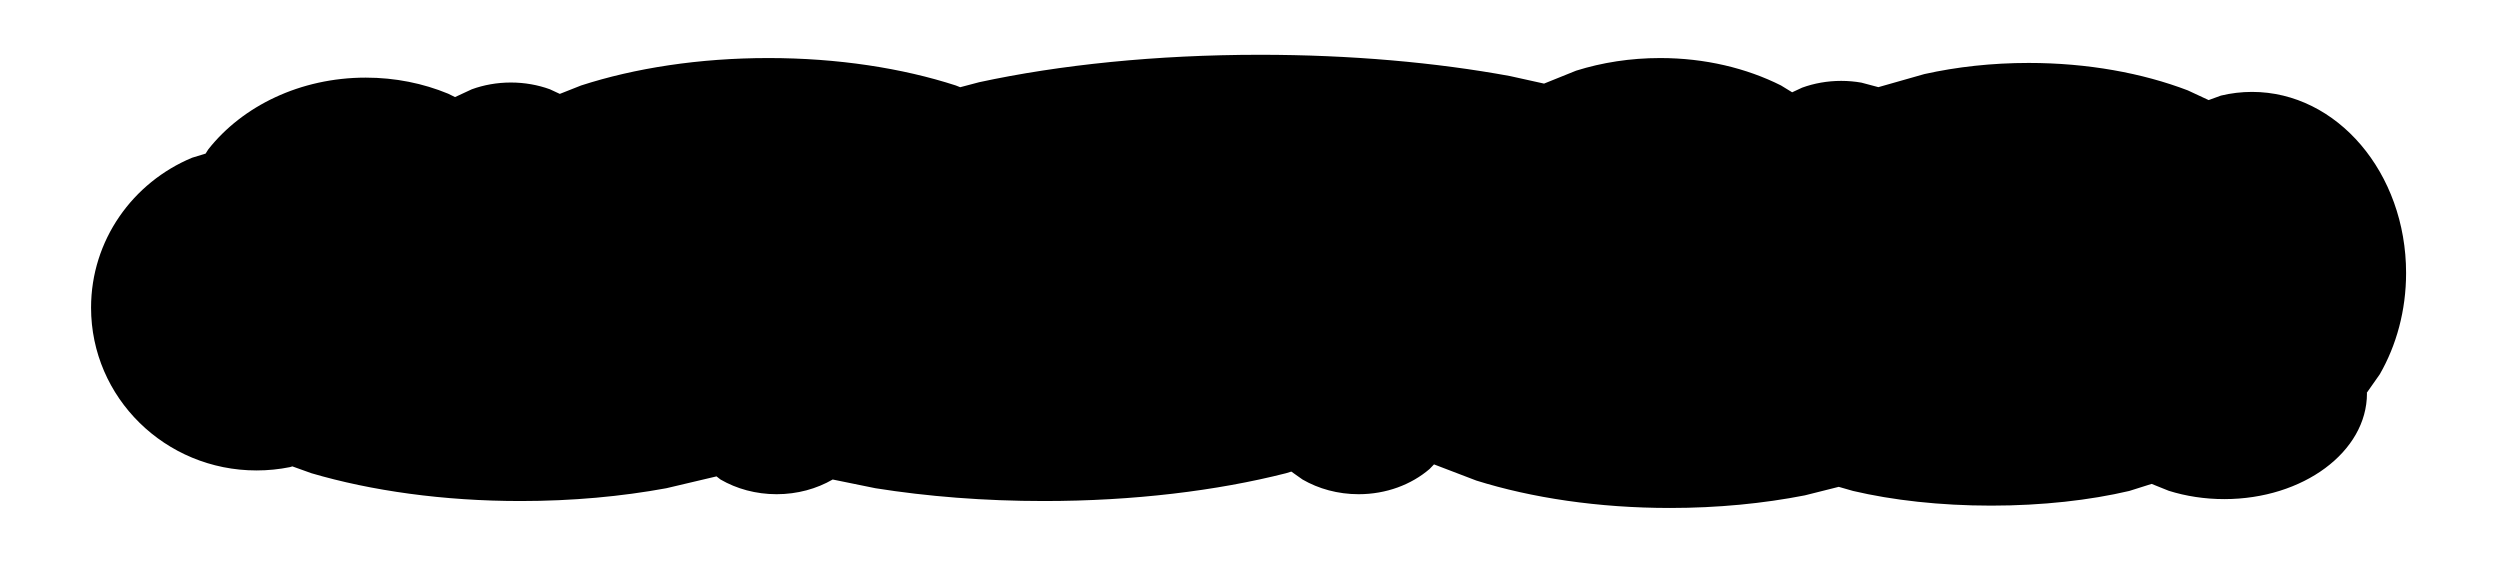 <svg width="3514" height="788" xmlns="http://www.w3.org/2000/svg" xmlns:xlink="http://www.w3.org/1999/xlink" xml:space="preserve" overflow="hidden"><g transform="translate(-443 -1687)"><rect x="443" y="1687" width="3514" height="788" fill="#FFFFFF" fill-opacity="0"/><path d="M2214.04 1764C2341.94 1764 2461.9 1774.88 2565.36 1793.89L2613.31 1804.51 2658.43 1786.32C2694.76 1774.9 2734.69 1768.59 2776.62 1768.59 2839.5 1768.59 2897.92 1782.79 2946.38 1807.12L2962.05 1816.73 2976.12 1810.19C2992.98 1804.07 3011.52 1800.69 3030.98 1800.69 3040.71 1800.69 3050.21 1801.54 3059.38 1803.15L3083.25 1809.5 3147.88 1791.12C3193.28 1781.02 3242.75 1775.47 3294.51 1775.47 3377.32 1775.47 3454.26 1789.67 3518.08 1814L3547.46 1827.68 3564.81 1821.35C3578.9 1817.96 3593.5 1816.18 3608.45 1816.18 3728.05 1816.18 3825 1930.15 3825 2070.75 3825 2123.47 3811.37 2172.45 3788.02 2213.08L3769.76 2239.09 3770 2239.96C3770 2322.02 3680.23 2388.54 3569.49 2388.54 3541.81 2388.54 3515.43 2384.38 3491.44 2376.86L3467.32 2367.16 3435.91 2377.08C3380.5 2390.11 3313.7 2397.71 3241.8 2397.71 3169.9 2397.71 3103.1 2390.11 3047.69 2377.08L3027.52 2371.3 2979.91 2383.27C2921.65 2394.69 2857.6 2401 2790.37 2401 2689.51 2401 2595.82 2386.8 2518.1 2362.47L2458.64 2339.74 2452.33 2346.28C2426.83 2368.14 2391.6 2381.66 2352.68 2381.66 2323.49 2381.66 2296.38 2374.05 2273.88 2361.03L2258.08 2349.86 2250.58 2352.18C2153.47 2376.85 2036.42 2391.25 1910.41 2391.25 1826.41 2391.25 1746.38 2384.85 1673.59 2373.27L1613.44 2361 1613.39 2361.03C1590.9 2374.05 1563.78 2381.66 1534.6 2381.66 1505.41 2381.66 1478.29 2374.05 1455.8 2361.03L1450.12 2356.61 1379.53 2373.27C1316.61 2384.85 1247.44 2391.25 1174.82 2391.25 1065.9 2391.25 964.718 2376.85 880.782 2352.18L853.932 2342.55 850.468 2343.6C835.327 2346.65 819.65 2348.25 803.592 2348.25 675.135 2348.25 571 2245.83 571 2119.48 571 2024.72 629.576 1943.42 713.057 1908.69L731.993 1902.91 735.755 1896.97C783.73 1836.12 864.976 1796.11 957.127 1796.11 998.594 1796.11 1037.85 1804.21 1072.87 1818.67L1082.6 1823.46 1106.22 1812.48C1123.08 1806.37 1141.62 1802.99 1161.07 1802.99 1180.53 1802.99 1199.07 1806.37 1215.93 1812.48L1229.88 1818.97 1259.85 1807.12C1335.01 1782.79 1425.61 1768.59 1523.14 1768.59 1620.67 1768.59 1711.27 1782.79 1786.43 1807.12L1792.67 1809.59 1819.42 1802.53C1932.07 1778.2 2067.87 1764 2214.04 1764Z" fill-rule="evenodd"/></g></svg>